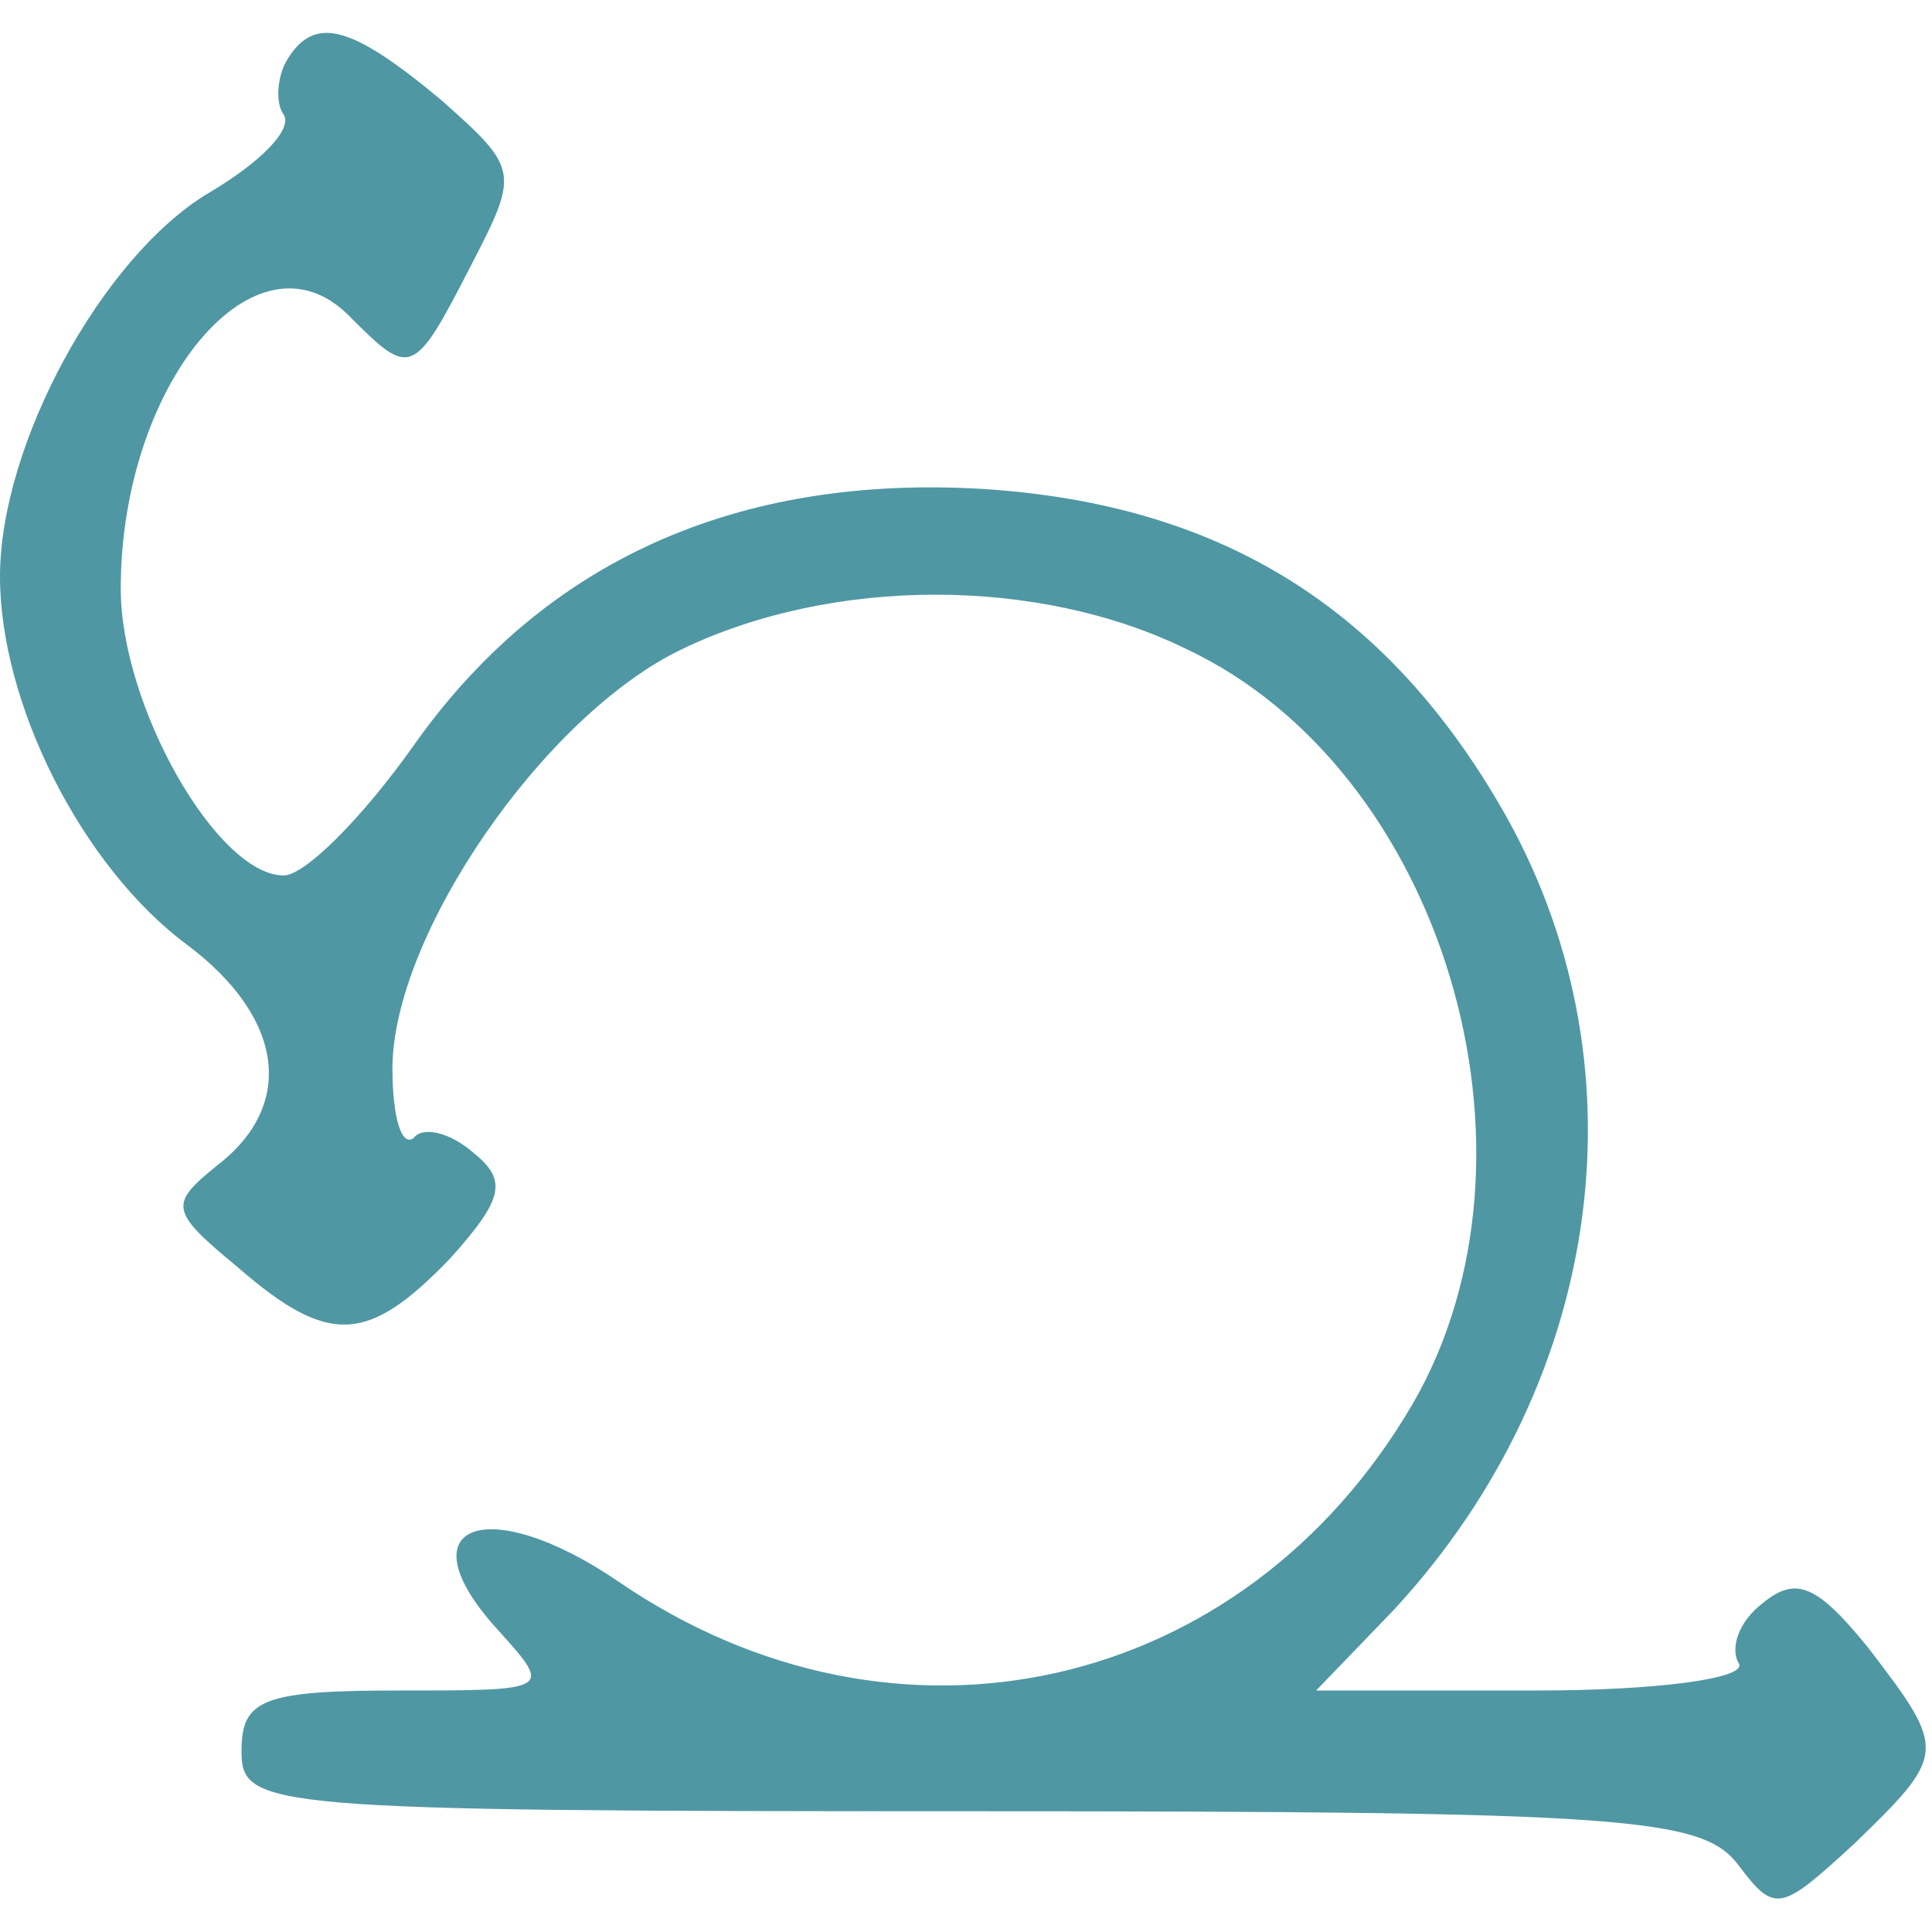 <svg xmlns="http://www.w3.org/2000/svg" width="45" height="45" version="1.0" viewBox="0 0 64 64"><path fill="#5097A4" d="M9.5 2c-.3.5-.4 1.4-.1 1.8.3.5-.8 1.6-2.5 2.6C3.4 8.5 0 14.7 0 19.1c0 4.2 2.7 9.6 6.2 12.2 3.2 2.4 3.6 5.3 1 7.3-1.6 1.3-1.6 1.5.7 3.4 3 2.6 4.3 2.5 7-.3 1.8-2 1.9-2.6.8-3.5-.8-.7-1.7-.9-2-.5-.4.3-.7-.7-.7-2.3 0-4.4 5-11.7 9.6-13.9 5-2.4 11.8-2.4 16.7 0 8.5 4 12.3 16.7 7.5 25-5.6 9.6-17.1 12.2-26.3 5.9-4.4-3-7.2-1.9-4 1.6 1.8 2 1.8 2-3.3 2-4.5 0-5.2.3-5.2 2 0 1.9.7 2 24.1 2 21.9 0 24.3.2 25.5 1.8 1.2 1.6 1.4 1.5 3.8-.7 3.1-3 3.1-3.1.5-6.5-1.7-2.1-2.4-2.4-3.5-1.5-.8.6-1.1 1.5-.8 2 .3.5-2.7.9-6.7.9h-7.3l2.6-2.7c7-7.6 8.4-18.2 3.5-26.6-3.9-6.7-9.4-10-17.1-10.5-8.2-.5-14.6 2.4-18.9 8.5C12 27.1 10.1 29 9.4 29 7.2 29 4 23.4 4 19.5c0-6.8 4.5-12.2 7.6-9 2 2 2.1 2 4-1.7 1.6-3.1 1.6-3.2-1-5.5C11.6.8 10.4.5 9.5 2z"/></svg>